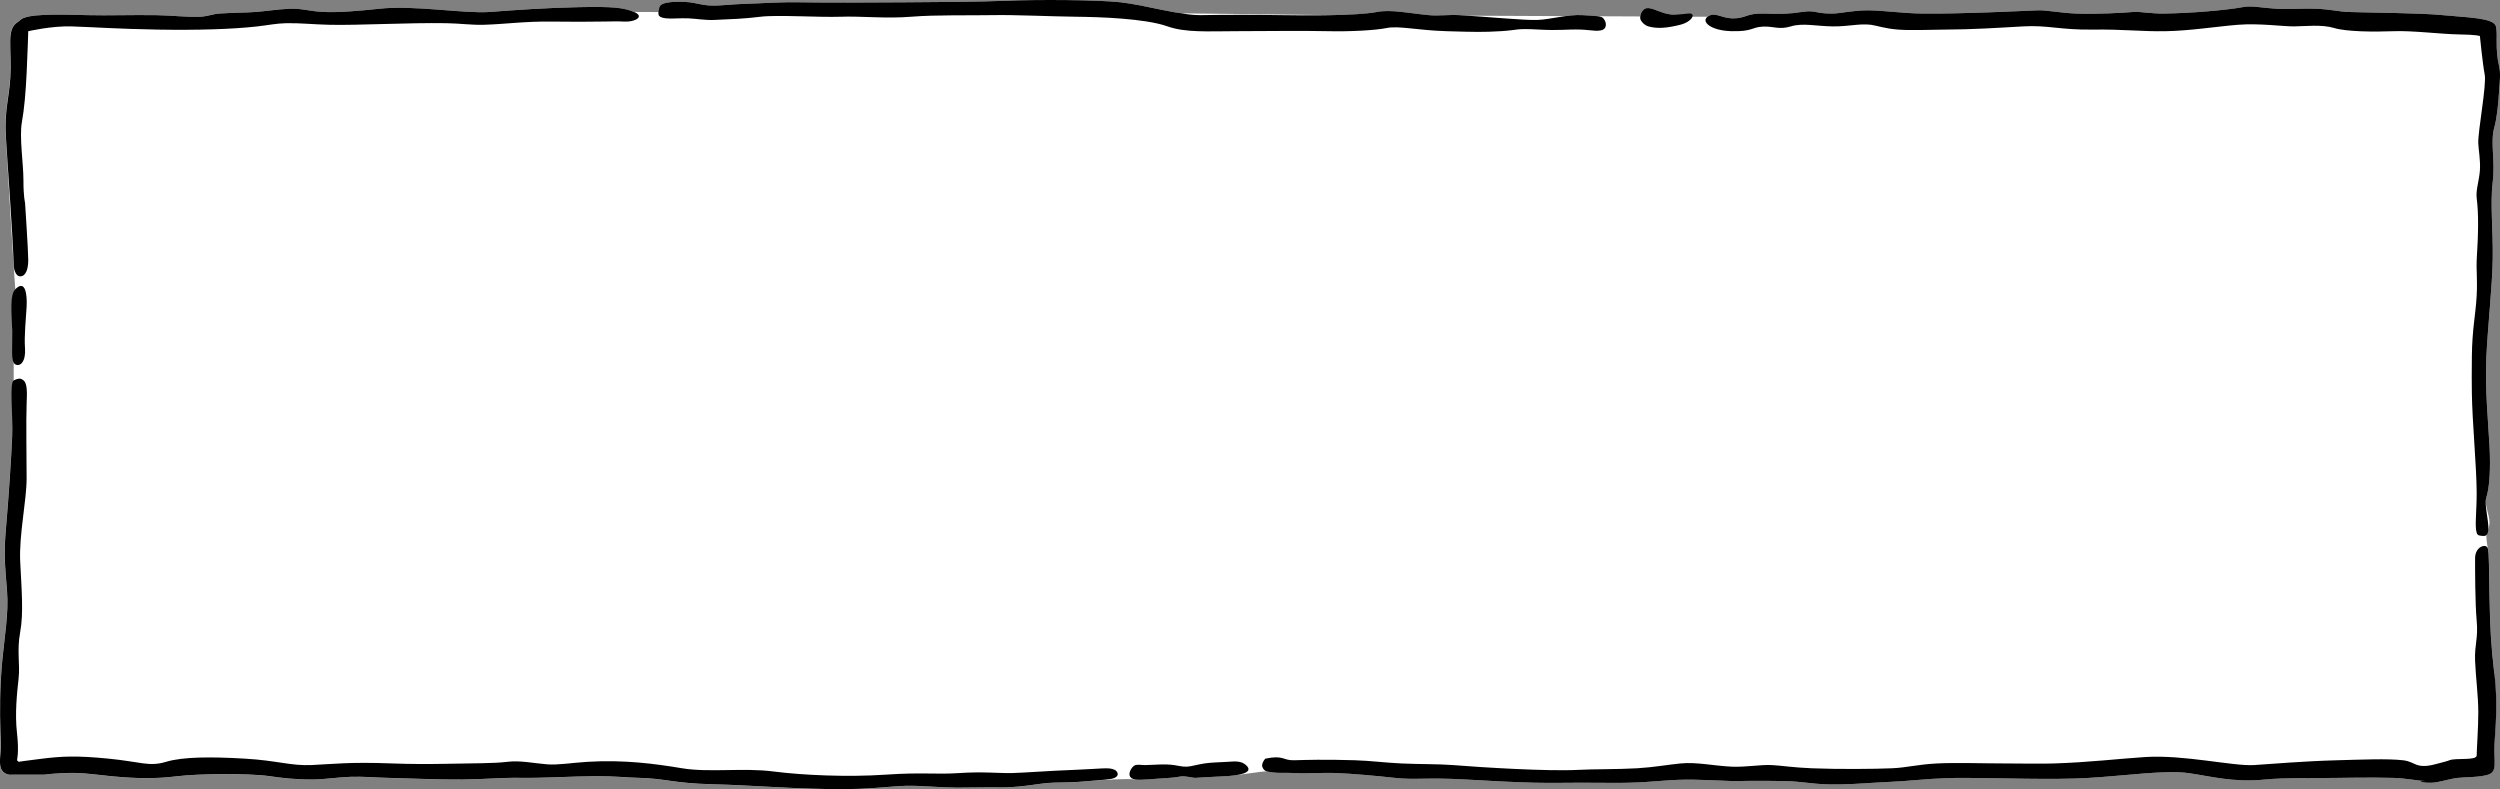 <?xml version="1.0" encoding="UTF-8"?>
<svg id="Camada_2" data-name="Camada 2" xmlns="http://www.w3.org/2000/svg" viewBox="0 0 794.57 250.83">
  <rect x="0" y="0" width="794.57" height="250.83" fill="#808080" stroke="none"/>
  <g id="Camada_1-2" data-name="Camada 1">
    <g id="Weapon">
      <path d="M320.14.23c-9.03.37-21.73.44-33.1.51-11.37.07-24.07.14-32.08,0-8.01-.14-12.36.34-18.84.51-3.37.09-7.12.62-10.19.51-2.82-.11-5.02-.86-6.62-1.02-3.33-.34-9.3-.37-9.68,1.53l165.69,1.97c-6.21-.97-13.58-2.88-19.01-3.5-7.5-.85-27.13-.88-36.16-.51ZM533.45,4.61c.97-.07,1.97-.2,3.14-.31l-3.14.31ZM794.29,28.75c.17-2.73.54-5.29,0-7.64-1.39-6.04-.34-9.95-1.02-12.73-.68-2.78-9.51-2.82-16.81-3.56-7.3-.75-24.48-.78-30.56-1.02-1.95-.08-5.41-.83-9.68-1.02-4.04-.17-8.82.23-12.73,0-4.84-.28-7.65-1.07-10.7-.51-5.46,1.01-16.46,1.92-24.95,2.04-4.13.06-7.65-.66-9.68-.51-3.59.28-11.42.76-18.33.51-4.99-.18-9.29-1.13-12.22-1.02-6.99.27-23.56,1.15-36.67,1.02-6.48-.07-12.55-1.03-17.32-1.02-4.87,0-8.39.98-11.2,1.02-5.57.07-5.23-1.19-9.68-.51-4.45.68-6.76.65-12.22.51-5.47-.14-5.64,1.56-9.68,1.53-4.04-.03-5.73-2.27-8.15-.51l-15.6-.07,6.35-.64c-1.28.09-2.5.05-3.99-.31-2.61-.65-5.23-2.31-6.62-1.53-.74.41-1.41,1.31-1.52,2.45l-13.42-.06c-.96-.13-2.46-.22-4.93-.35-1.71-.1-3.53.06-5.35.31l-31.21-.14c-.9-.06-1.79-.12-2.66-.17-3.27-.19-6.43.31-9.68,0-6.04-.57-11.95-1.86-16.3-1.02-2.99.58-7.93.87-13.18,1l-3.8-.02-45.5-.54c.9.14,1.77.25,2.61.35l-176.45-.79c-3.56-1.43-6.73-1.73-17.32-1.53-10.58.2-20.28.92-28.52,1.53-8.24.61-23.94-2.24-35.14-1.02-6.08.66-12.76,1.25-17.82,1.02-4.26-.2-7.02-1.2-10.7-1.02-4.27.22-7.07.74-10.69,1.02-3.19.24-7.14.22-11.71.51-1.7.11-3.88.94-6.11,1.02-4.15.15-8.81-.43-13.75-.51-7.66-.12-15.72.15-21.39,0-11.3-.31-19.87-.41-21.9,1.53-1.19,1.14-2.57,1.33-3.06,4.58-.34,2.29.04,6.99,0,10.69-.09,8.96-2.05,12.32-1.53,21.39s2.55,41.76,2.55,41.76l.51,7.13s-1.13,7.84-1.02,13.24c.11,5.4.51,10.19.51,10.19v5.6s-.21,10.9-.51,17.83-1.03,18.33-2.04,30.05c-1.01,11.71.81,16.91.51,24.45-.3,7.54-1.54,13.24-2.04,22.41-.5,9.17-.21,15.48,0,20.88.09,2.33-.74,5.77,0,7.64.97,2.47,3.57,2.04,3.57,2.04h10.19s4.43-.62,9.84-.54c3.76.06,8,.71,11.55,1.04,8.67.81,14.15.81,20.88,0s22.5-1.02,29.54,0c3.23.47,7.44,1.06,13.48,1.04,3.62-.01,7.8-.7,12-.85,4.04-.15,8.1.24,11.71.32,7.28.16,15.94.6,23.81.53,6.78-.06,12.85-.63,18.46-.53,7.06.12,16.29-.48,24.03-.53,5.55-.04,10.08.45,13.66.53,8.56.2,10.89,1.73,23.43,2.04,12.54.31,21.28,1.22,36.67,1.53,15.39.31,20.47-1.32,28.01-1.02,7.55.31,9.77.71,18.33.51,8.56-.2,9.06.31,16.3-.51,3.65-.41,6.4-.98,9.17-1.02,2.73-.04,6.5-.05,11.2-.51,4.18-.4,12.35-.88,14.77-.51,1.86.28,5.34-.2,10.7-.51,1.93-.11,3.12-.4,4.07-.51.81-.09,4.07.51,4.07.51,0,0,4.58-.31,9.17-.51,4.59-.2,12.76-1.77,13.75-1.53,2.96.71,6,.31,9.17.51,3.17.2,8.65-.2,13.24,0s11.81.81,18.33,1.53c6.53.71,9.77-.2,22.41.51,7.16.4,14.83.86,21.9,1.02,5.41.12,10.44,0,14.77,0,9.99,0,14.46.31,24.45-.51,9.99-.81,12.42-.41,23.94,0,.6.02,7.59-.21,16.81,0,4.2.09,8.33.88,12.73,1.02,5.89.18,11.87-.31,15.28-.51,3.67-.22,6.61-.32,9.17-.51,6.96-.52,11.08-1.02,19.35-1.02,11.31,0,27.9.71,39.72,0,11.82-.71,24.34-2.55,31.58-1.53,7.24,1.02,14.15,3.06,24.45,2.04,6.33-.63,14.93-.36,22.92-.51,1.76-.03,10.83-.19,17.82,0,3.94.11,7.57.9,10.19,1.02-3.35-.16-1.12.67,2.04.51,2.5-.13,5.35-1.2,8.15-1.53,2.33-.27,7-.15,9.68-1.02,3.16-1.02,1.72-4.28,2.04-9.68.31-5.4,1.11-12.83,0-22.41-1.11-9.57-1.33-14.77-1.53-24.45-.2-9.68-.11-13.45-.51-15.28-.4-1.83-.51-4.07-.51-4.07,0,0,.99-3,1.02-4.07.07-2.77-1.78-5.85-1.02-8.15,1.05-3.19,1.39-9.34,1.02-16.3-.37-6.96-1.46-18.1-1.02-28.01.44-9.91,1.9-22.68,2.04-31.58.14-8.9-.85-17.59,0-24.45.85-6.86-.85-12.49.51-17.32.83-2.95,1.27-7.42,1.53-11.71Z" style="fill: #fff; fill-rule: evenodd;"/>
      <path d="M1.84,43.01c.52,9.07,2.04,28.32,2.55,41.76,0,0,.3,3.06,2.04,3.06s2.54-2.24,2.55-5.09-1.02-18.33-1.02-18.33c0,0-.52-1.83-.51-7.13,0-5.3-1.33-13.65-.51-18.33.82-4.69,1.21-9.47,1.53-15.79.31-6.32.51-13.24.51-13.24,0,0,7.43-1.73,13.75-1.53,6.32.2,15.07.81,27.5,1.02,12.43.2,23.52-.1,31.58-1.02,3.46-.39,5.91-.95,9.17-1.02,4.32-.09,8.46.39,13.75.51,9.28.2,24.95-.71,37.18-.51,4.14.07,8.12.61,11.71.51,7.02-.2,13.34-1.15,21.9-1.02,12.94.2,19.55-.2,22.92,0,3.37.2,6.61-1.63,3.06-3.06-3.56-1.43-6.73-1.73-17.32-1.53-10.58.2-20.28.92-28.52,1.53-8.24.61-23.94-2.24-35.14-1.02-6.08.66-12.76,1.25-17.82,1.02-4.26-.2-7.02-1.2-10.7-1.02-4.27.22-7.07.74-10.69,1.02-3.19.24-7.14.22-11.71.51-1.7.11-3.88.94-6.11,1.02-4.15.15-8.81-.43-13.75-.51-7.66-.12-15.72.15-21.39,0-11.3-.31-19.87-.41-21.9,1.53-1.19,1.14-2.57,1.33-3.06,4.58-.34,2.29.04,6.99,0,10.69-.09,8.96-2.05,12.32-1.53,21.39ZM4.89,91.9c-1.9,1.9-1.13,7.84-1.02,13.24.11,5.4-.52,9.88,1.02,10.69s3.35-.92,3.06-5.09c-.3-4.18.3-9.27.51-13.24s-.41-8.76-3.56-5.6ZM354.26,244.68c-1.72-.92-4.39-.31-12.73,0s-15.9.92-19.86,1.02-9.38-.51-16.81,0-11.52-.31-23.43.51c-11.91.81-26.19.2-35.65-1.02-9.46-1.22-20.48.41-29.03-1.02-8.55-1.43-18.44-2.75-30.05-2.04-5.23.32-9.3,1.08-12.88.79-4.37-.36-8.5-1.29-12.59-.79-4.29.53-11.02.45-18.97.62-5.8.12-11.99.11-17.7-.11-13.54-.51-18.65.2-25.46.51s-10.81-1.43-21.39-2.04c-10.58-.61-19.56-.61-24.95,1.02-5.39,1.63-7.95,0-18.33-1.02-10.38-1.02-14.98-.71-20.88,0-5.9.71-7.64,1.02-7.64,1.02l-.51-.51s.7-2.55,0-8.66c-.71-6.11,0-12.63.51-17.32.52-4.69-.62-8.56.51-14.77,1.13-6.21.4-13.85,0-22.41-.4-8.56,2.03-19.15,2.04-26.48,0-7.33-.21-17.82,0-23.43.14-3.77.28-6.71-1.03-7.69-.63-.48-1.22-.88-3.05.05-1.45.74-.21,10.9-.51,17.83s-1.03,18.33-2.04,30.05c-1.01,11.71.81,16.91.51,24.45-.3,7.54-1.54,13.24-2.04,22.41-.5,9.17-.21,15.48,0,20.88.09,2.33-.74,5.77,0,7.64.97,2.47,3.57,2.04,3.57,2.04h10.19s4.43-.62,9.84-.54c3.76.06,8,.71,11.55,1.04,8.67.81,14.15.81,20.88,0s22.5-1.02,29.54,0c3.23.47,7.44,1.06,13.48,1.04,3.62-.01,7.8-.7,12-.85,4.04-.15,8.1.24,11.71.32,7.28.16,15.94.6,23.81.53,6.78-.06,12.85-.63,18.46-.53,7.06.12,16.29-.48,24.03-.53,5.55-.04,10.08.45,13.66.53,8.56.2,10.89,1.73,23.43,2.04,12.54.31,21.28,1.22,36.67,1.53,15.39.31,20.47-1.32,28.01-1.02,7.55.31,9.77.71,18.33.51,8.56-.2,9.06.31,16.3-.51,3.65-.41,6.4-.98,9.17-1.02,2.73-.04,6.5-.05,11.2-.51,4.18-.4,6.9-.44,8.15-1.02,1.58-.74.96-2.03,0-2.55ZM389.91,242.14c-2.12.16-4.86.15-7.13.51-2.62.42-4.17.95-5.6,1.02-1.34.06-2.6-.31-4.07-.51-3.24-.43-5.64-.06-9.17,0-1.41.02-1.97-.25-3.06,0-.2.05-.98.44-1.53,1.53-.5,1-.89,2.69,1.53,3.06,1.86.28,5.34-.2,10.7-.51,1.93-.11,3.12-.4,4.07-.51.81-.09,4.07.51,4.07.51,0,0,4.58-.31,9.17-.51,4.59-.2,9.97-1.02,7.13-3.56-1.58-1.41-3.48-1.21-6.11-1.02ZM792.76,214.13c-1.11-9.57-1.33-14.77-1.53-24.45-.2-9.68-.11-13.45-.51-15.28-.4-1.83-4.08-.81-4.07,3.06,0,3.87,0,14.16.51,19.86.52,5.7-.72,7.54-.51,12.73.21,5.19,1.01,11,1.02,16.3,0,5.3-.52,12.02-.51,13.75,0,1.73-6.63.71-8.66,1.53-.91.36-1.99.59-3.56,1.02-1.94.53-4.48,1.19-6.62.51-1.18-.37-2.35-1.28-4.58-1.53-5.06-.57-13.04-.21-20.88,0-11.3.31-19.87,1.12-26.48,1.53-6.61.41-22.31-3.36-34.63-2.55-9.25.61-17.47,1.66-29.03,2.04-3.84.13-11.01,0-14.77,0-7.35,0-16.43-.32-22.41,0-6.28.34-9.41,1.32-14.26,1.53-5.64.24-16.9.34-25.46,0-5.82-.23-9.52-.85-12.73-1.02-3.46-.18-8.33.71-12.73.51-5.7-.26-11.07-1.54-16.3-1.02-4.34.43-8.32,1.21-13.75,1.53-6.17.36-13.81.24-18.84.51-9.47.51-30.86-.81-39.72-1.53-4.52-.36-10.76-.25-16.3-.51-5.32-.25-9.93-.87-14.77-1.02-9.88-.31-15.58-.1-19.35,0-3.77.1-3.21-1.73-9.17-.51,0,0-.86.83-1.02,2.04-.08.61.53,1.8,1.53,2.04,2.96.71,6,.31,9.17.51,3.17.2,8.65-.2,13.24,0s11.81.81,18.33,1.53c6.53.71,9.77-.2,22.41.51,7.16.4,14.83.86,21.9,1.02,5.41.12,10.44,0,14.77,0,9.99,0,14.46.31,24.45-.51,9.99-.81,12.42-.41,23.94,0,.6.02,7.59-.21,16.81,0,4.2.09,8.33.88,12.73,1.02,5.89.18,11.87-.31,15.28-.51,3.67-.22,6.61-.32,9.17-.51,6.96-.52,11.08-1.02,19.35-1.02,11.31,0,27.9.71,39.72,0,11.82-.71,24.34-2.55,31.58-1.53,7.24,1.02,14.15,3.06,24.45,2.04,6.33-.63,14.93-.36,22.92-.51,1.76-.03,10.83-.19,17.82,0,3.94.11,7.57.9,10.19,1.02-3.35-.16-1.12.67,2.04.51,2.5-.13,5.35-1.2,8.15-1.53,2.33-.27,7-.15,9.68-1.02,3.16-1.02,1.72-4.28,2.04-9.68.31-5.4,1.11-12.83,0-22.41ZM211.66,5.83c1.59.19,4.65-.11,7.13,0,2.49.11,5.43.63,8.15.51,5.43-.24,9.64-.37,14.77-1.02,5.13-.65,19.01.24,25.46,0,6.45-.24,14.43.65,22.41,0,7.98-.65,19.12-.37,25.97-.51,6.86-.14,19.22.44,26.48.51,7.27.07,21.98.54,29.03,3.06,5.67,2.02,12.8,1.56,21.9,1.53,9.1-.03,21.87-.17,29.03,0,7.16.17,15.14-.27,18.84-1.02,3.7-.75,9.74.75,18.84,1.02,9.1.27,11.58.34,17.32,0s4.41-.95,12.22-.51c6.61.37,8.62-.14,13.24,0,3.09.09,6.59,1.05,7.64-.51.49-.73.4-2.03-.51-3.06-.61-.69-1.69-.74-6.62-1.02-4.68-.26-10.12,1.36-14.26,1.53-4.14.17-15.62-.98-24.96-1.53-3.27-.19-6.43.31-9.68,0-6.04-.57-11.95-1.86-16.3-1.02-6.69,1.29-23.05,1.15-31.07,1.02-8.01-.14-17.61-.13-24.95,0-6.73.12-17.96-3.23-25.46-4.07-7.5-.85-27.13-.88-36.16-.51-9.03.37-21.73.44-33.1.51-11.37.07-24.07.14-32.08,0-8.01-.14-12.36.34-18.84.51-3.37.09-7.12.62-10.19.51-2.82-.11-5.02-.86-6.62-1.02-3.33-.34-9.3-.37-9.68,1.53-.37,1.9-1.15,3.19,2.04,3.56ZM523.85,8.38c3.09.88,6.38.44,10.19-.51,3.8-.95,5.26-3.84,2.55-3.57-2.72.27-4.52.65-7.13,0-2.61-.65-5.23-2.31-6.62-1.53-.86.48-1.64,1.63-1.53,3.06.07.88,1.37,2.21,2.55,2.55ZM794.29,21.11c-1.39-6.04-.34-9.95-1.02-12.73-.68-2.78-9.51-2.82-16.81-3.56-7.3-.75-24.48-.78-30.56-1.02-1.95-.08-5.41-.83-9.68-1.02-4.04-.17-8.82.23-12.73,0-4.84-.28-7.65-1.07-10.7-.51-5.46,1.01-16.46,1.92-24.95,2.04-4.13.06-7.65-.66-9.68-.51-3.59.28-11.42.76-18.33.51-4.99-.18-9.29-1.13-12.22-1.02-6.99.27-23.56,1.15-36.67,1.02-6.48-.07-12.55-1.03-17.32-1.02-4.87,0-8.39.98-11.2,1.02-5.57.07-5.23-1.19-9.68-.51-4.45.68-6.76.65-12.22.51-5.47-.14-5.64,1.56-9.68,1.53-4.04-.03-5.73-2.27-8.15-.51-2.04,1.49.88,4.41,7.64,4.58,6.76.17,6.28-1.28,9.99-1.45,3.47-.16,5.06,1.08,8.86-.07,3.8-1.16,8.01-.07,13.24,0s8.52-.98,12.22-.51c1.88.24,4.3,1.2,8.66,1.53,4.21.32,10.3.02,14.77,0,9.1-.03,17.18-.58,24.96-1.02,7.78-.44,11.88,1.15,21.9,1.02,10.02-.14,15.65.65,23.43.51,7.78-.14,16.06-1.49,22.92-2.04,6.86-.54,14.23.54,17.83.51,3.6-.03,8.83-.68,12.73.51,3.9,1.19,12.7,1.26,18.84,1.02,6.15-.24,15.24.95,20.88,1.02,5.64.07,6.62.51,6.62.51,0,0,.88,8.9,1.53,12.22.65,3.33-2.18,17.9-2.04,21.9.08,2.1.74,5.3.51,8.66-.21,3.03-1.32,6.21-1.02,8.66.65,5.16.54,11.13,0,19.86-.15,2.45.27,6.24,0,11.2-.33,6.16-1.44,10.54-1.53,19.35-.06,5.31-.05,8.47,0,11.71.14,9.34,1.49,23.16,1.53,31.58.02,5.71-.66,10.71,0,12.73.31.96.85.9,2.04,1.02,3.7.37-.03-9.03,1.02-12.22,1.05-3.19,1.39-9.34,1.02-16.3-.37-6.96-1.46-18.1-1.02-28.01.44-9.91,1.9-22.68,2.04-31.58.14-8.9-.85-17.59,0-24.45.85-6.86-.85-12.49.51-17.32.83-2.95,1.27-7.42,1.53-11.71.17-2.73.54-5.29,0-7.64Z" style="fill-rule: evenodd;"/>
    </g>
  </g>
</svg>
